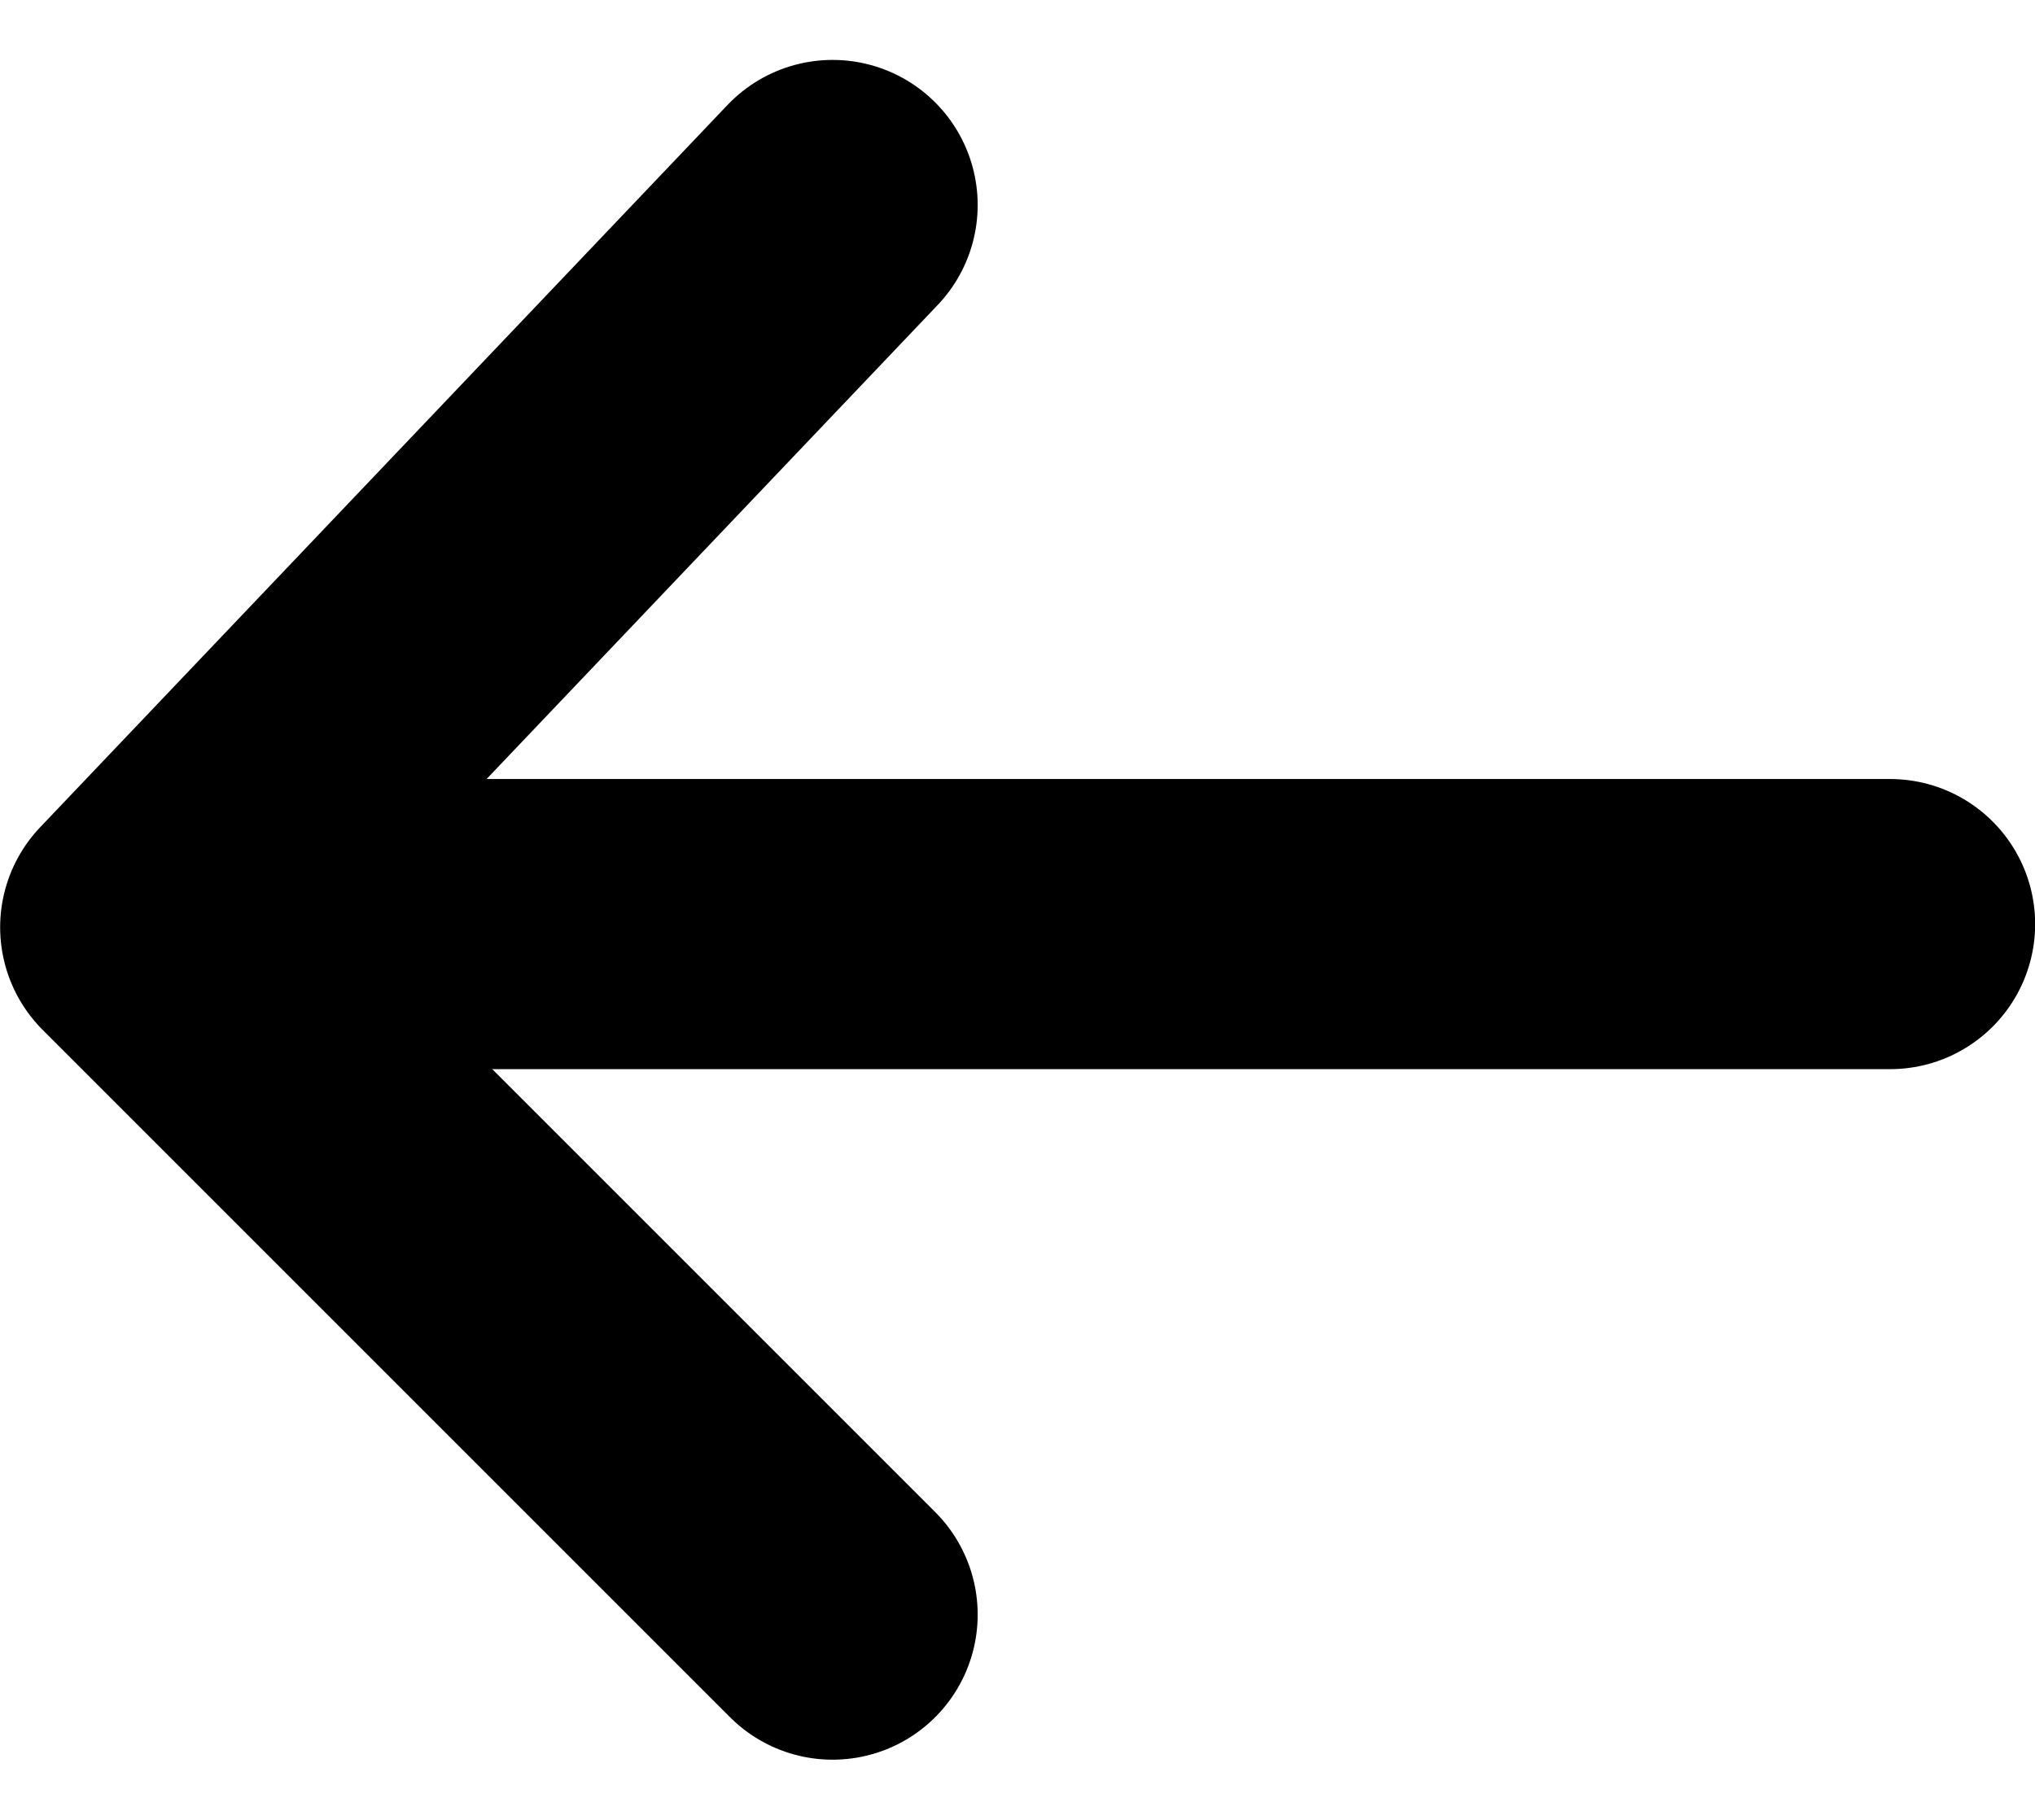 <svg xmlns="http://www.w3.org/2000/svg" width="14.027" height="12.545" viewBox="0 0 14.027 12.545">
  <g id="Group_11454" data-name="Group 11454" transform="translate(-19.911 -26.251)">
    <path id="Path_11975" data-name="Path 11975" d="M-1664.784,1115.724l-4.738,4.979,4.738,4.738" transform="translate(1690.434 -1088.06)" fill="none" stroke="#000" stroke-linecap="round" stroke-linejoin="round" stroke-width="2"/>
    <line id="Line_5" data-name="Line 5" x2="11.601" transform="translate(21.338 32.621)" fill="none" stroke="#000" stroke-linecap="round" stroke-width="2"/>
  </g>
</svg>
